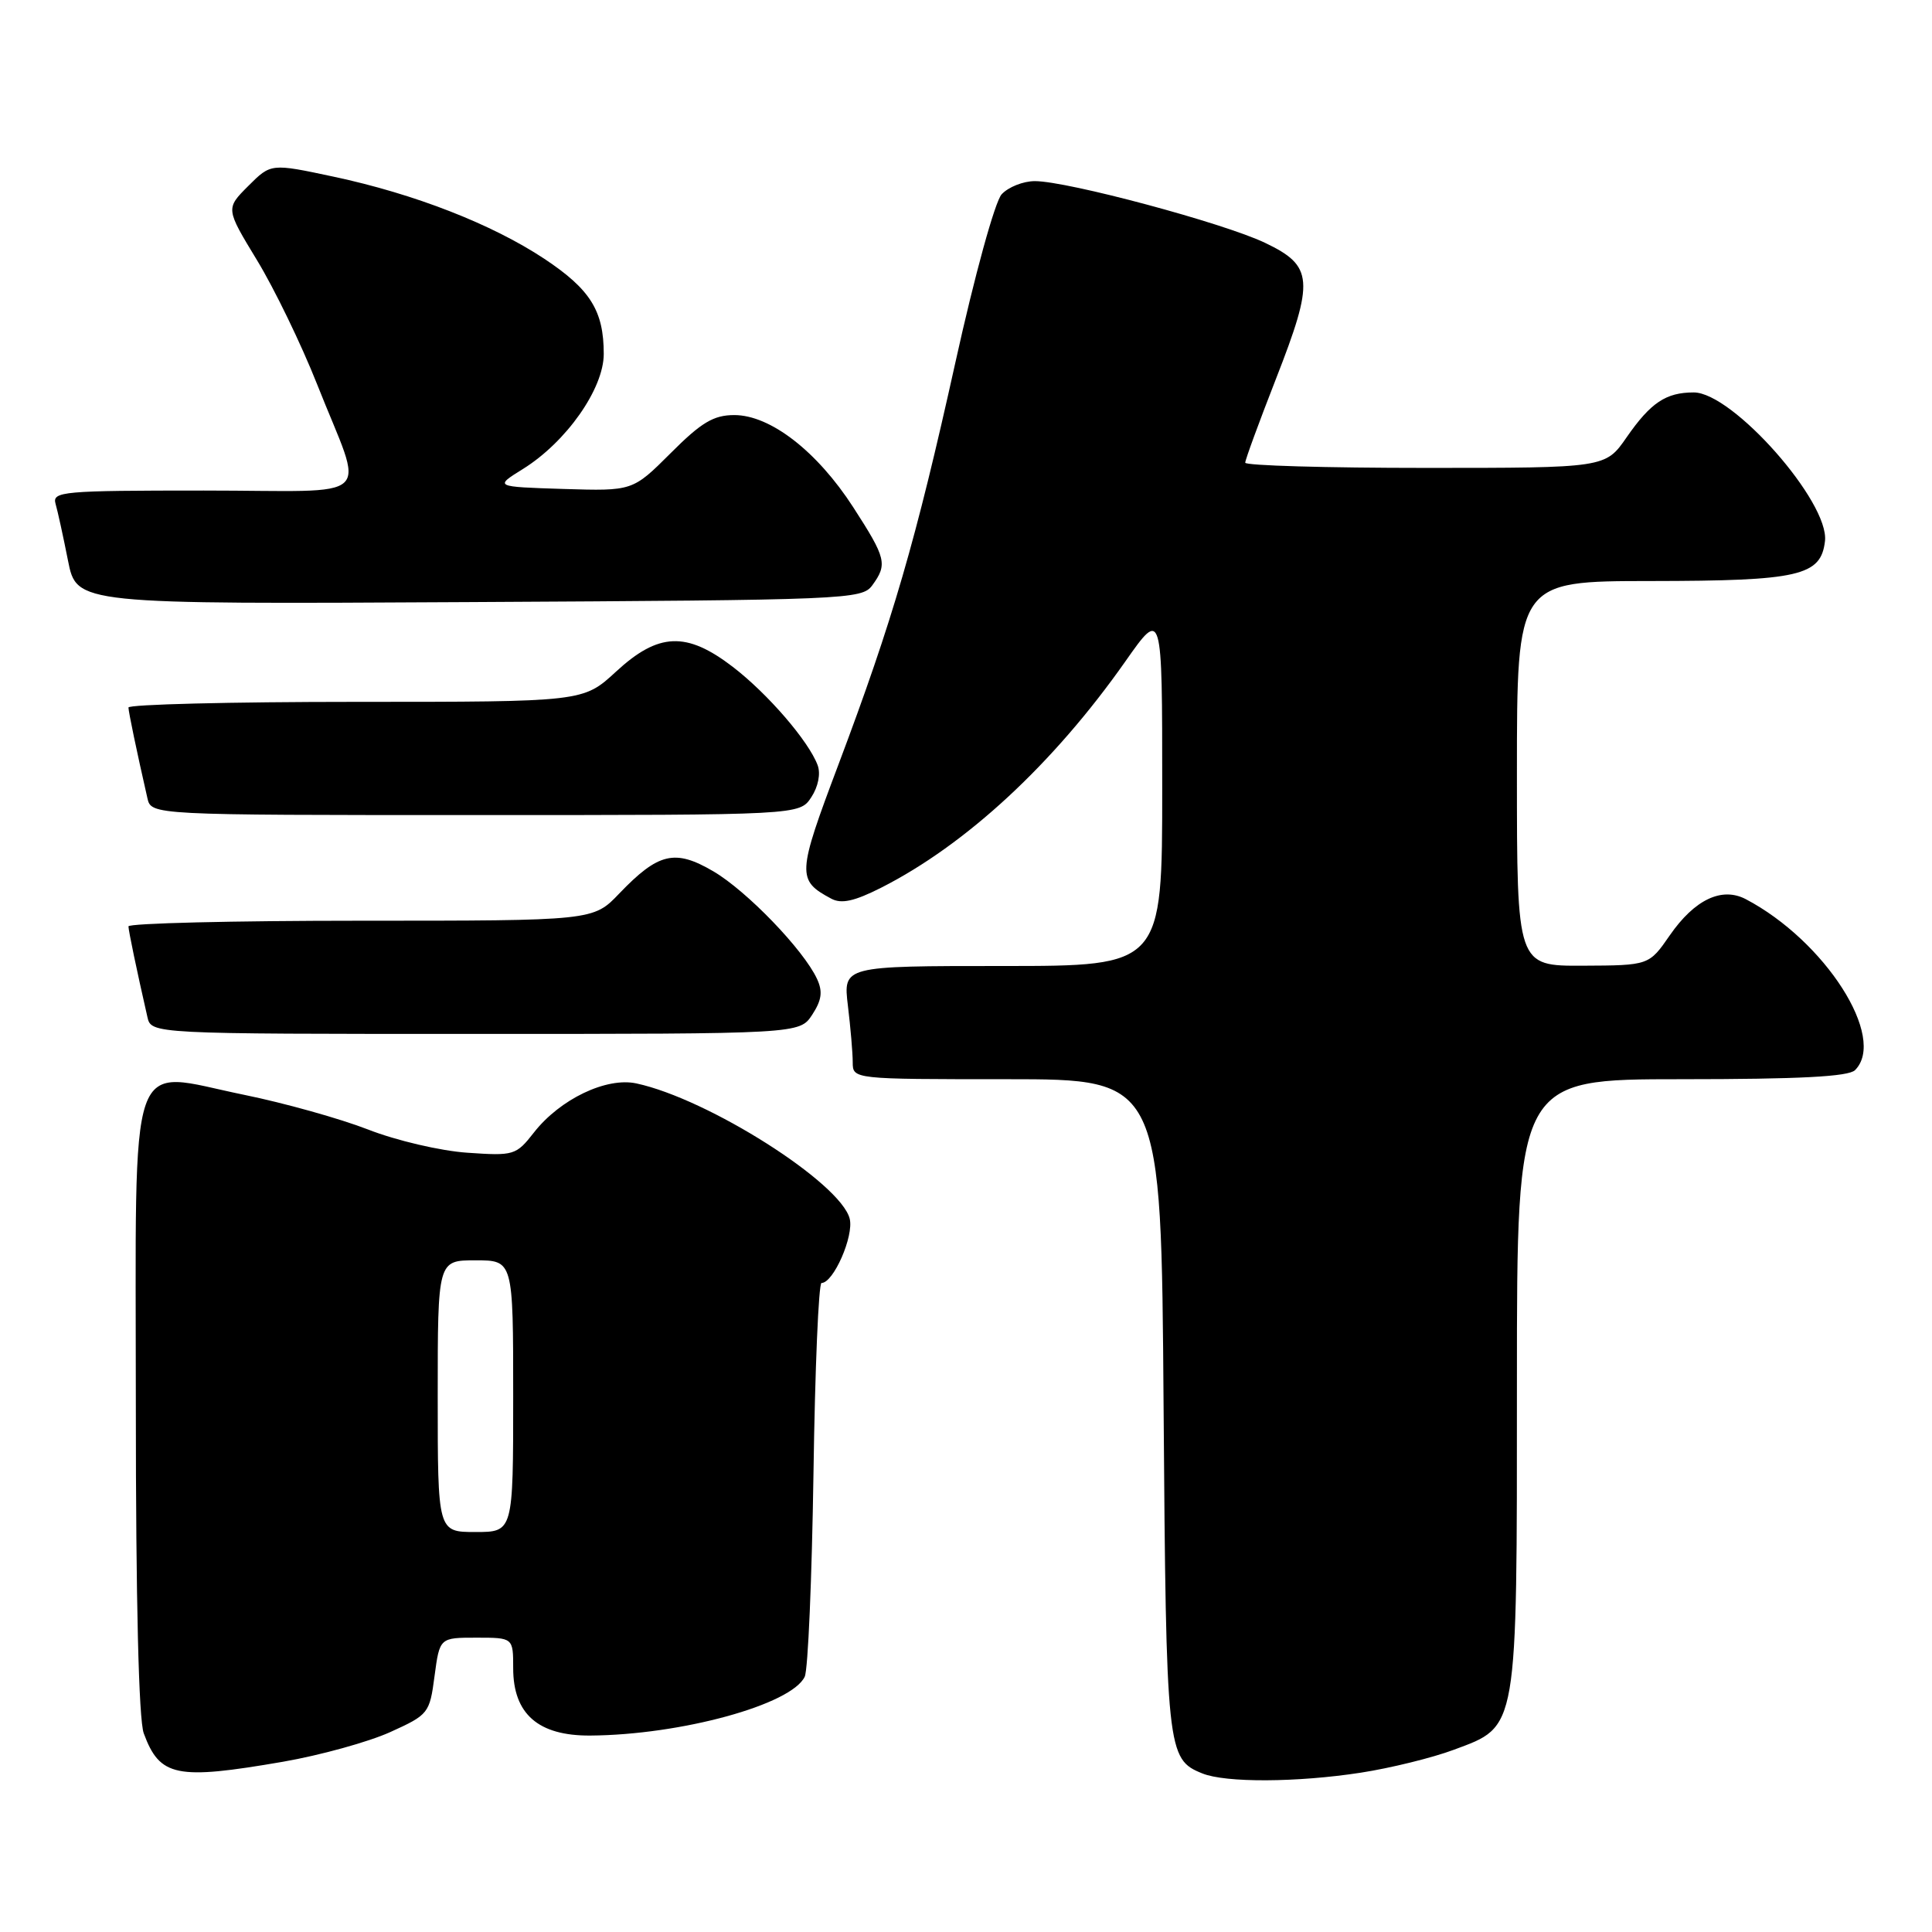 <?xml version="1.0" encoding="UTF-8" standalone="no"?>
<!DOCTYPE svg PUBLIC "-//W3C//DTD SVG 1.1//EN" "http://www.w3.org/Graphics/SVG/1.1/DTD/svg11.dtd" >
<svg xmlns="http://www.w3.org/2000/svg" xmlns:xlink="http://www.w3.org/1999/xlink" version="1.1" viewBox="0 0 256 256">
 <g >
 <path fill="currentColor"
d=" M 180.31 234.89 C 184.26 234.28 189.82 232.91 192.65 231.85 C 201.18 228.67 201.00 229.71 201.00 183.10 C 201.00 143.00 201.00 143.00 222.80 143.00 C 238.42 143.00 244.94 142.66 245.80 141.80 C 250.07 137.53 241.84 124.66 231.32 119.14 C 228.14 117.48 224.54 119.20 221.26 123.93 C 218.50 127.92 218.50 127.92 209.75 127.96 C 201.00 128.00 201.00 128.00 201.00 102.50 C 201.00 77.00 201.00 77.00 218.75 76.99 C 238.41 76.97 241.28 76.31 241.82 71.70 C 242.42 66.54 229.58 52.00 224.43 52.00 C 220.74 52.00 218.73 53.35 215.54 57.94 C 212.73 62.00 212.73 62.00 188.86 62.00 C 175.74 62.00 165.00 61.69 165.00 61.31 C 165.00 60.92 166.83 55.94 169.06 50.23 C 174.19 37.11 174.04 35.23 167.61 32.17 C 162.10 29.54 141.44 24.00 137.13 24.00 C 135.58 24.00 133.60 24.79 132.72 25.75 C 131.83 26.74 129.15 36.46 126.60 48.00 C 121.34 71.73 118.30 82.18 111.09 101.33 C 105.61 115.87 105.57 116.63 110.15 119.08 C 111.49 119.80 113.21 119.42 116.75 117.63 C 128.03 111.91 139.60 101.19 149.13 87.62 C 154.00 80.69 154.00 80.69 154.00 104.34 C 154.00 128.00 154.00 128.00 132.86 128.00 C 111.72 128.00 111.72 128.00 112.35 133.25 C 112.70 136.14 112.99 139.51 112.99 140.75 C 113.00 143.00 113.00 143.00 133.43 143.00 C 153.87 143.00 153.87 143.00 154.18 186.25 C 154.52 232.13 154.62 233.10 159.32 234.99 C 162.41 236.24 171.88 236.19 180.31 234.89 Z  M 37.50 233.44 C 42.45 232.58 48.84 230.81 51.71 229.51 C 56.78 227.21 56.93 227.03 57.58 222.08 C 58.26 217.00 58.26 217.00 63.13 217.00 C 68.00 217.00 68.00 217.00 68.00 221.05 C 68.00 227.11 71.32 230.01 78.20 229.97 C 90.23 229.89 104.89 225.87 106.63 222.17 C 107.07 221.25 107.58 209.14 107.79 195.25 C 107.99 181.36 108.47 170.00 108.86 170.00 C 110.44 170.00 113.16 163.79 112.59 161.49 C 111.39 156.74 93.86 145.61 84.33 143.56 C 80.35 142.70 74.21 145.64 70.75 150.06 C 68.38 153.09 68.10 153.17 61.90 152.74 C 58.37 152.50 52.48 151.12 48.78 149.67 C 45.08 148.23 37.66 146.15 32.30 145.06 C 16.69 141.87 18.00 138.08 18.00 186.46 C 18.00 212.10 18.38 227.90 19.05 229.68 C 21.18 235.44 23.36 235.88 37.50 233.44 Z  M 107.62 134.46 C 108.88 132.53 109.04 131.39 108.26 129.71 C 106.48 125.86 98.96 118.06 94.53 115.46 C 89.43 112.47 87.24 112.99 82.05 118.40 C 78.61 122.00 78.61 122.00 47.80 122.00 C 30.86 122.00 17.01 122.34 17.02 122.75 C 17.05 123.42 18.08 128.39 19.53 134.75 C 20.04 137.00 20.04 137.00 63.00 137.00 C 105.95 137.00 105.95 137.00 107.62 134.46 Z  M 107.50 105.64 C 108.42 104.24 108.76 102.51 108.34 101.39 C 107.15 98.20 101.73 91.92 97.11 88.37 C 90.96 83.65 87.25 83.80 81.62 89.00 C 77.28 93.00 77.28 93.00 47.14 93.00 C 30.56 93.00 17.01 93.34 17.02 93.75 C 17.05 94.42 18.08 99.39 19.53 105.75 C 20.04 108.00 20.04 108.00 63.00 108.00 C 105.95 108.00 105.95 108.00 107.50 105.64 Z  M 115.58 77.56 C 117.62 74.76 117.43 73.98 113.05 67.20 C 108.26 59.79 102.07 55.00 97.30 55.00 C 94.56 55.00 92.94 55.96 88.87 60.04 C 83.83 65.07 83.83 65.07 74.67 64.79 C 65.50 64.50 65.50 64.50 69.28 62.15 C 75.04 58.57 80.00 51.51 80.00 46.90 C 80.00 41.18 78.23 38.35 72.14 34.30 C 65.21 29.71 54.95 25.70 44.20 23.41 C 35.90 21.64 35.90 21.64 32.90 24.64 C 29.90 27.64 29.90 27.64 34.05 34.47 C 36.34 38.23 39.92 45.62 42.01 50.90 C 48.32 66.87 50.31 65.00 27.00 65.00 C 8.30 65.00 6.90 65.12 7.36 66.75 C 7.64 67.71 8.38 71.10 9.01 74.28 C 10.16 80.07 10.16 80.07 62.16 79.78 C 112.31 79.51 114.21 79.43 115.58 77.56 Z  M 58.00 185.00 C 58.00 167.00 58.00 167.00 63.00 167.00 C 68.00 167.00 68.00 167.00 68.00 185.00 C 68.00 203.00 68.00 203.00 63.00 203.00 C 58.00 203.00 58.00 203.00 58.00 185.00 Z "/>
</g>
</svg>